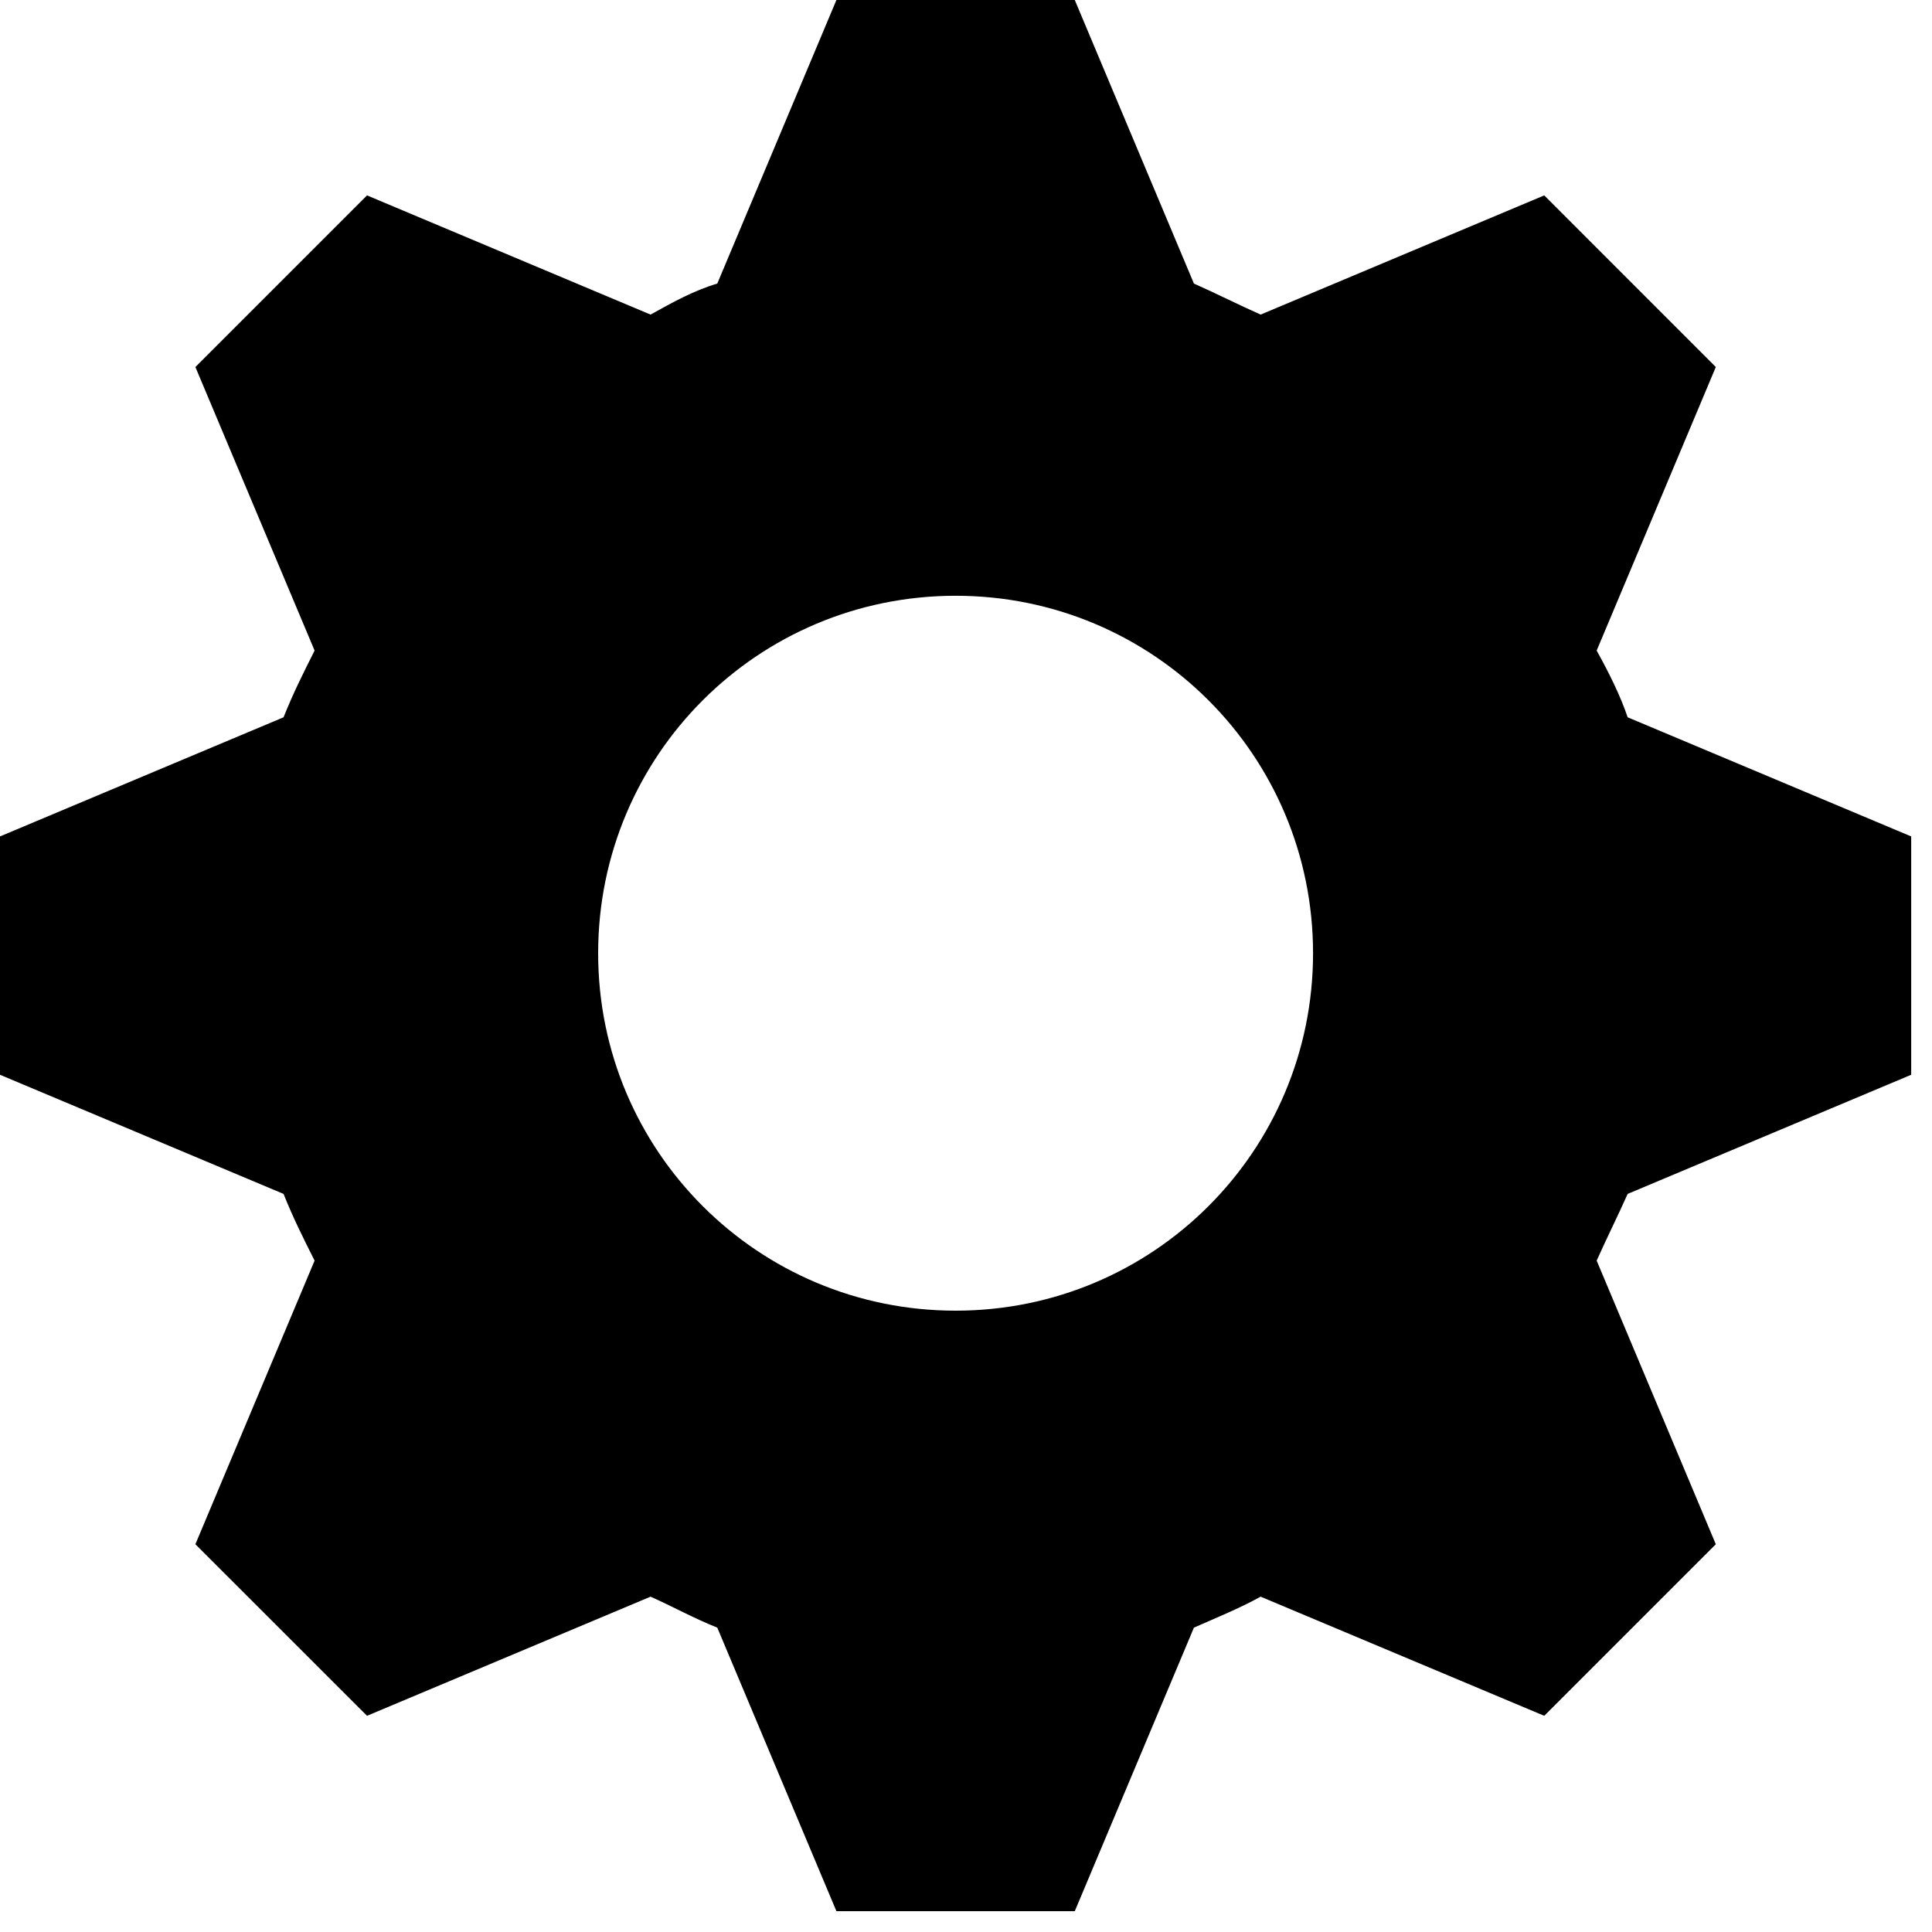 <svg width="30" height="30" viewBox="0 0 30 30" fill="none" xmlns="http://www.w3.org/2000/svg">
<path d="M12.988 0L11.138 4.403C10.768 4.514 10.435 4.699 10.102 4.885L5.699 3.034L3.034 5.699L4.885 10.102C4.699 10.472 4.551 10.768 4.403 11.138L0 12.988V16.689L4.403 18.539C4.551 18.909 4.699 19.205 4.885 19.575L3.034 23.979L5.699 26.643L10.102 24.793C10.435 24.941 10.768 25.126 11.138 25.274L12.988 29.677H16.689L18.539 25.274C18.872 25.126 19.242 24.978 19.575 24.793L23.979 26.643L26.643 23.979L24.793 19.575C24.941 19.242 25.126 18.872 25.274 18.539L29.677 16.689V12.988L25.274 11.138C25.163 10.805 24.978 10.435 24.793 10.102L26.643 5.699L23.979 3.034L19.575 4.885C19.242 4.737 18.872 4.551 18.539 4.403L16.689 0L12.988 0ZM14.839 9.251C17.91 9.251 20.389 11.73 20.389 14.802C20.389 17.873 17.91 20.352 14.839 20.352C11.767 20.352 9.288 17.873 9.288 14.802C9.288 11.73 11.767 9.251 14.839 9.251Z" fill="black"/>
</svg>
